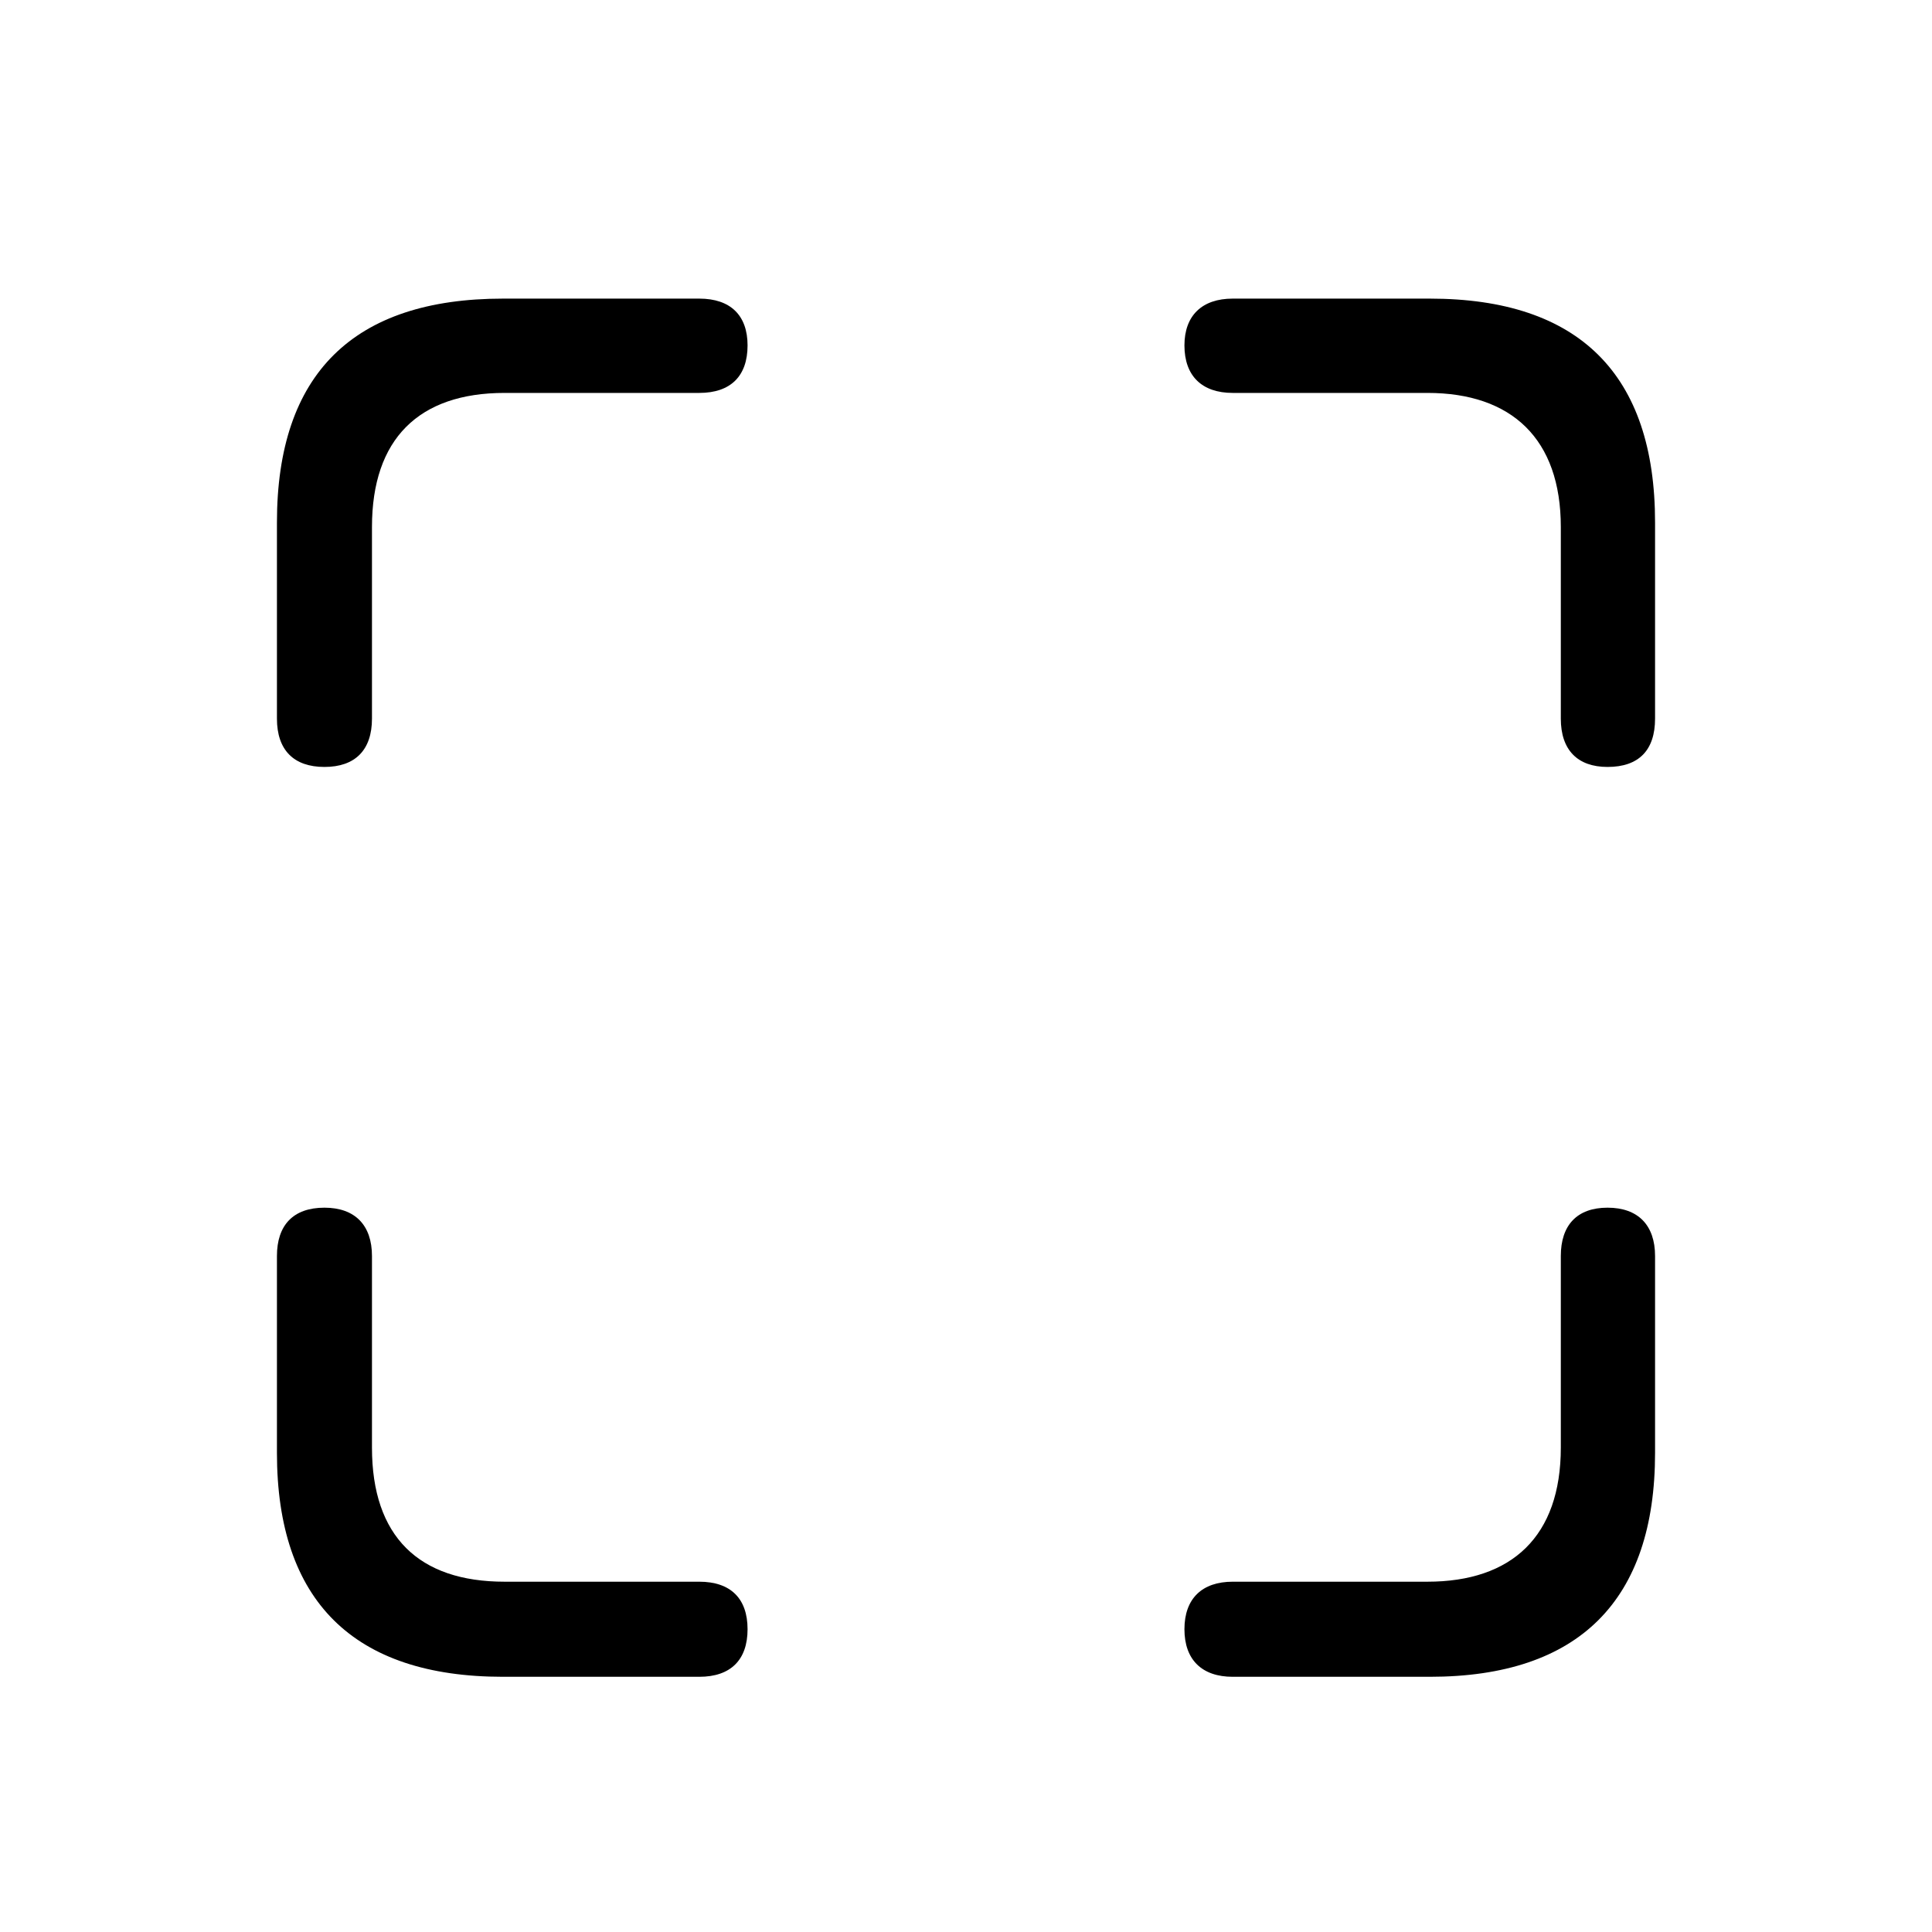<svg width="32" height="32" viewBox="0 0 32 32" fill="none" xmlns="http://www.w3.org/2000/svg">
<path d="M26.626 12.703C27.146 12.703 27.413 12.424 27.413 11.903V8.653C27.413 6.203 26.156 4.946 23.681 4.946H20.418C19.91 4.946 19.618 5.226 19.618 5.721C19.618 6.229 19.91 6.508 20.418 6.508H23.643C25.039 6.508 25.852 7.27 25.852 8.729V11.903C25.852 12.424 26.131 12.703 26.626 12.703ZM5.374 12.703C5.882 12.703 6.161 12.424 6.161 11.903V8.729C6.161 7.27 6.936 6.508 8.357 6.508H11.582C12.102 6.508 12.382 6.229 12.382 5.721C12.382 5.226 12.102 4.946 11.582 4.946H8.332C5.856 4.946 4.587 6.19 4.587 8.653V11.903C4.587 12.424 4.866 12.703 5.374 12.703ZM8.332 27.773H11.582C12.102 27.773 12.382 27.493 12.382 26.985C12.382 26.477 12.102 26.198 11.582 26.198H8.357C6.936 26.198 6.161 25.449 6.161 23.977V20.803C6.161 20.295 5.882 20.003 5.374 20.003C4.854 20.003 4.587 20.295 4.587 20.803V24.065C4.587 26.516 5.856 27.773 8.332 27.773ZM20.418 27.773H23.681C26.156 27.773 27.413 26.503 27.413 24.065V20.803C27.413 20.295 27.134 20.003 26.626 20.003C26.118 20.003 25.852 20.295 25.852 20.803V23.977C25.852 25.449 25.039 26.198 23.643 26.198H20.418C19.91 26.198 19.618 26.477 19.618 26.985C19.618 27.493 19.91 27.773 20.418 27.773Z" fill="black"/>
</svg>
